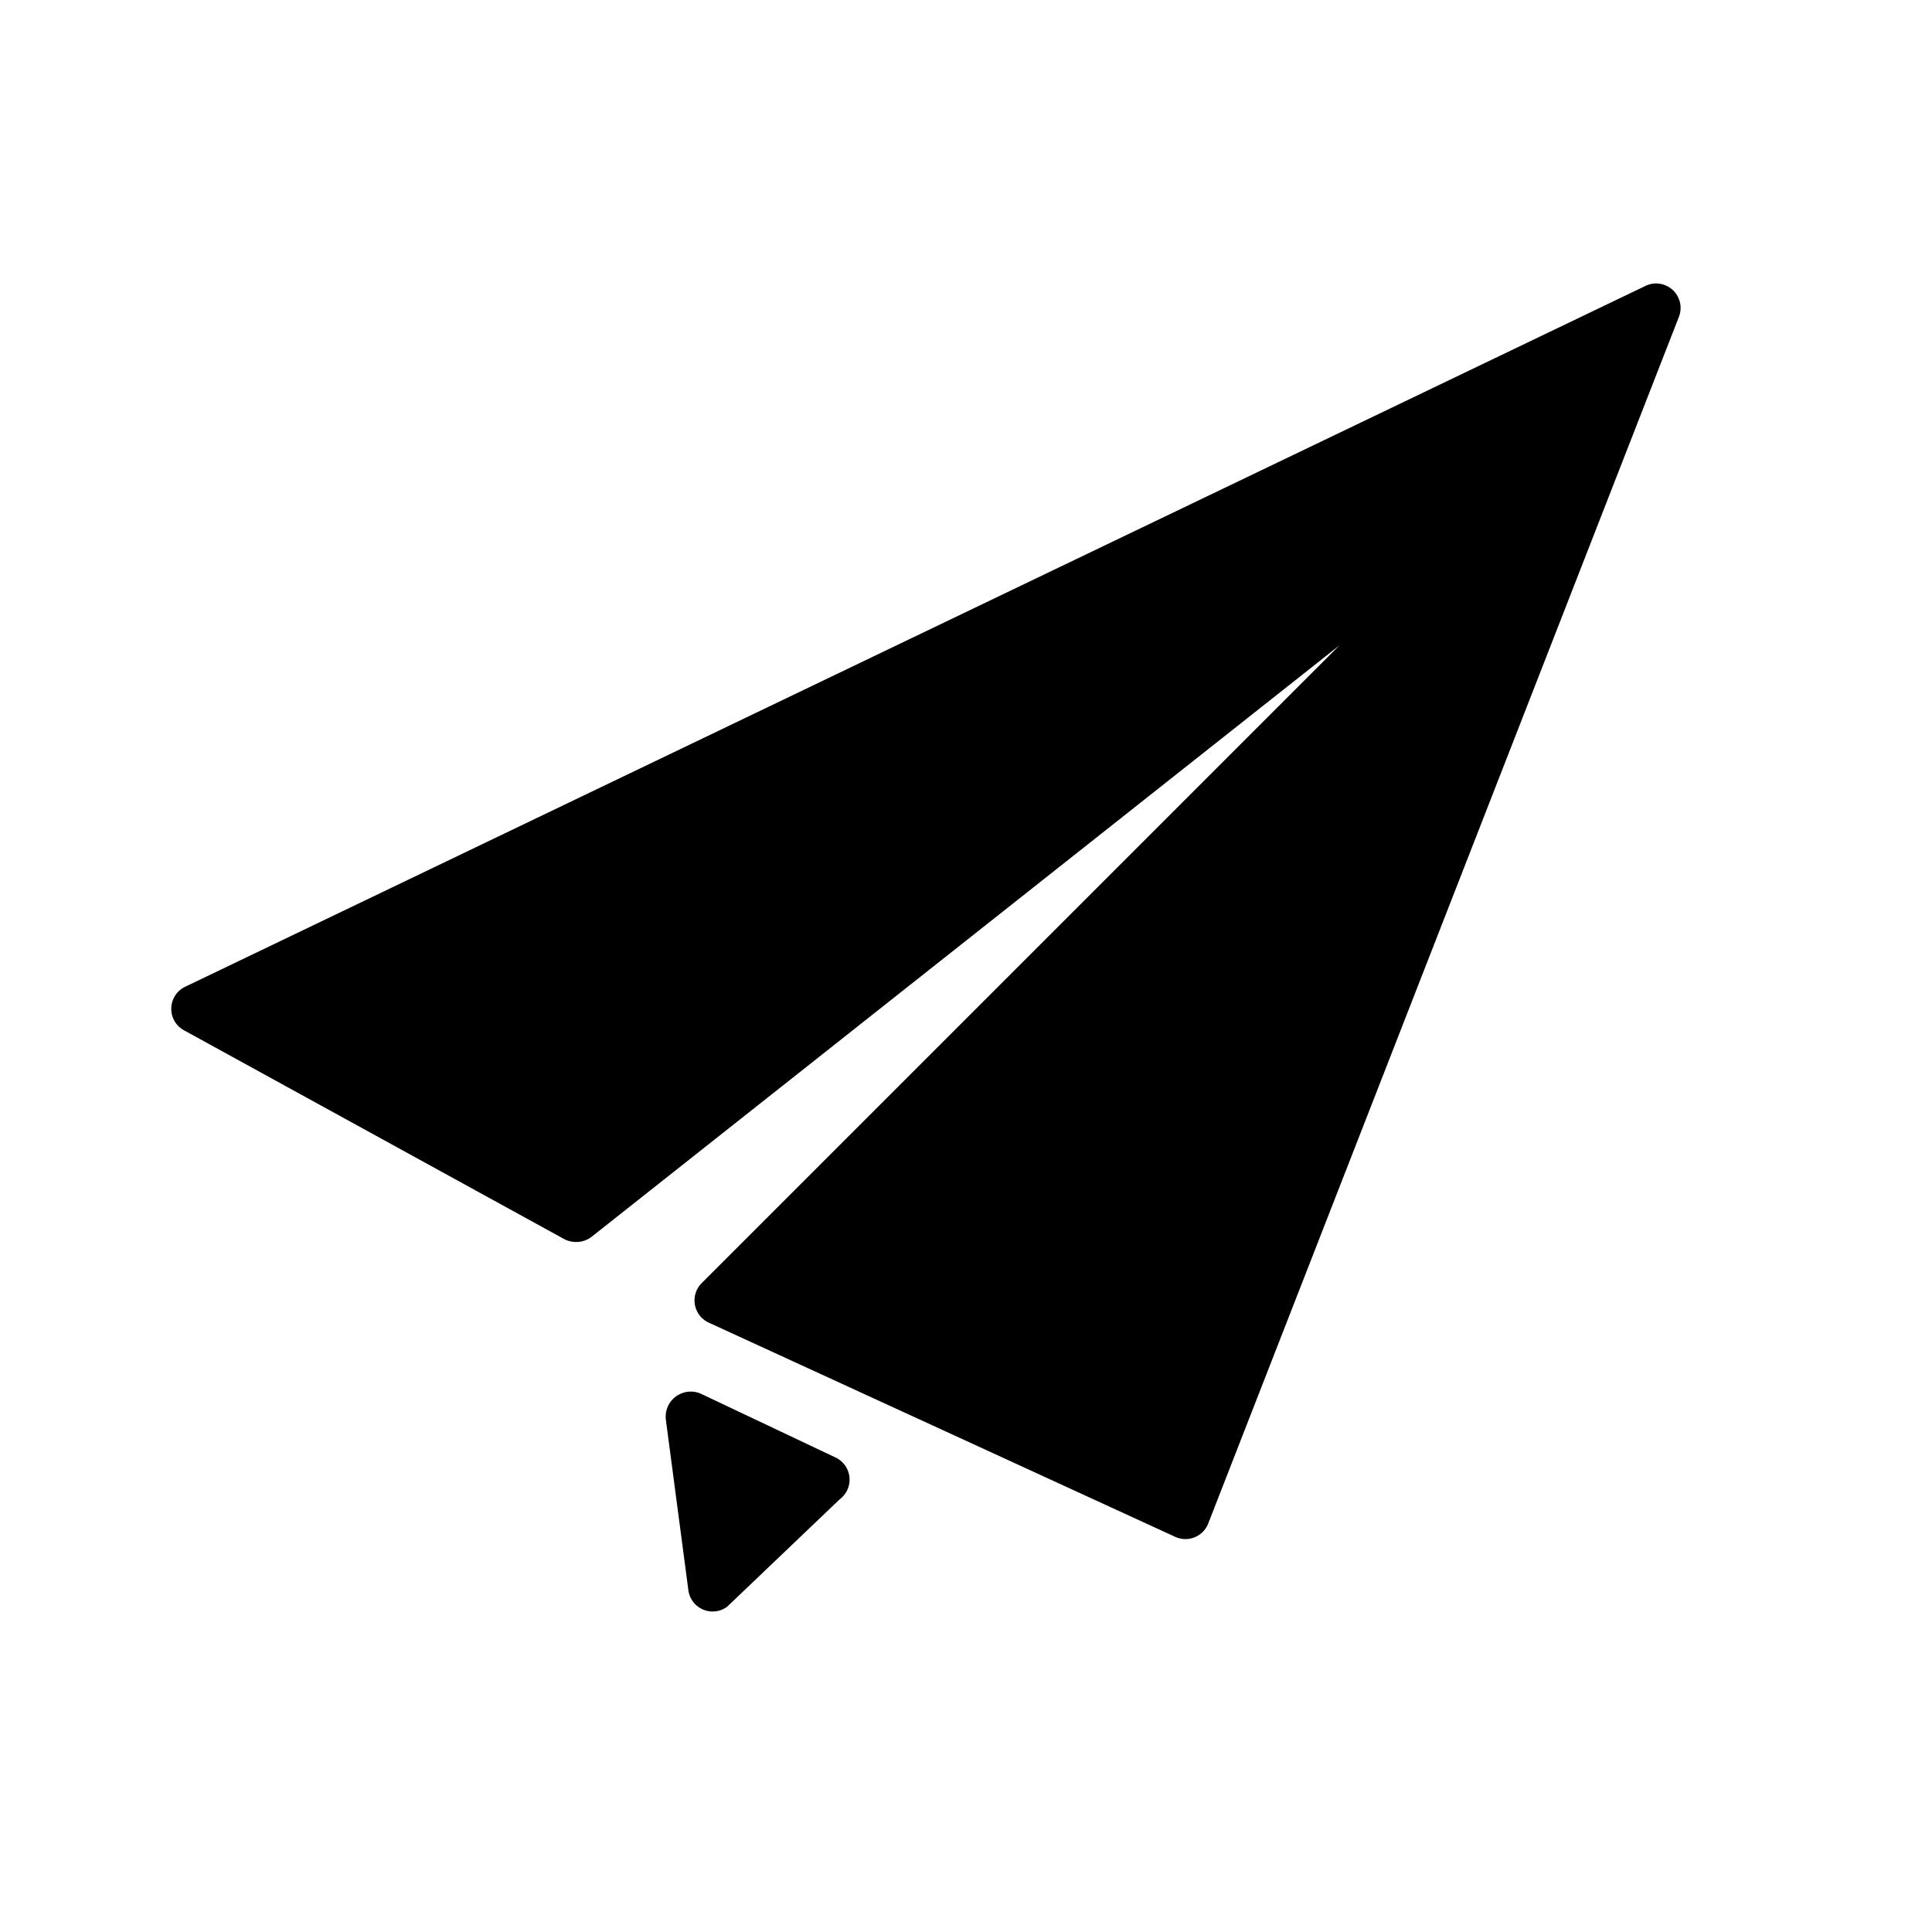 <svg xmlns="http://www.w3.org/2000/svg" width="300" height="300" viewBox="0 0 300 300"><path d="M28.8 153.2L255.5 44.4a3.8 3.8 0 0 1 5.2 4.8l-73.1 187.4a3.8 3.8 0 0 1-5.2 2l-72.3-33.2a3.8 3.8 0 0 1-1.2-6.1l99.1-99.1-116.2 91.9a4 4 0 0 1-4.2.3l-59-32.4a3.8 3.8 0 0 1 .2-6.8zm80 63.2l20.9 9.9a3.8 3.8 0 0 1 .7 6.5l-17.5 16.7a3.8 3.8 0 0 1-6-2.5l-3.5-26.5a3.9 3.9 0 0 1 5.4-4.1z"/></svg>